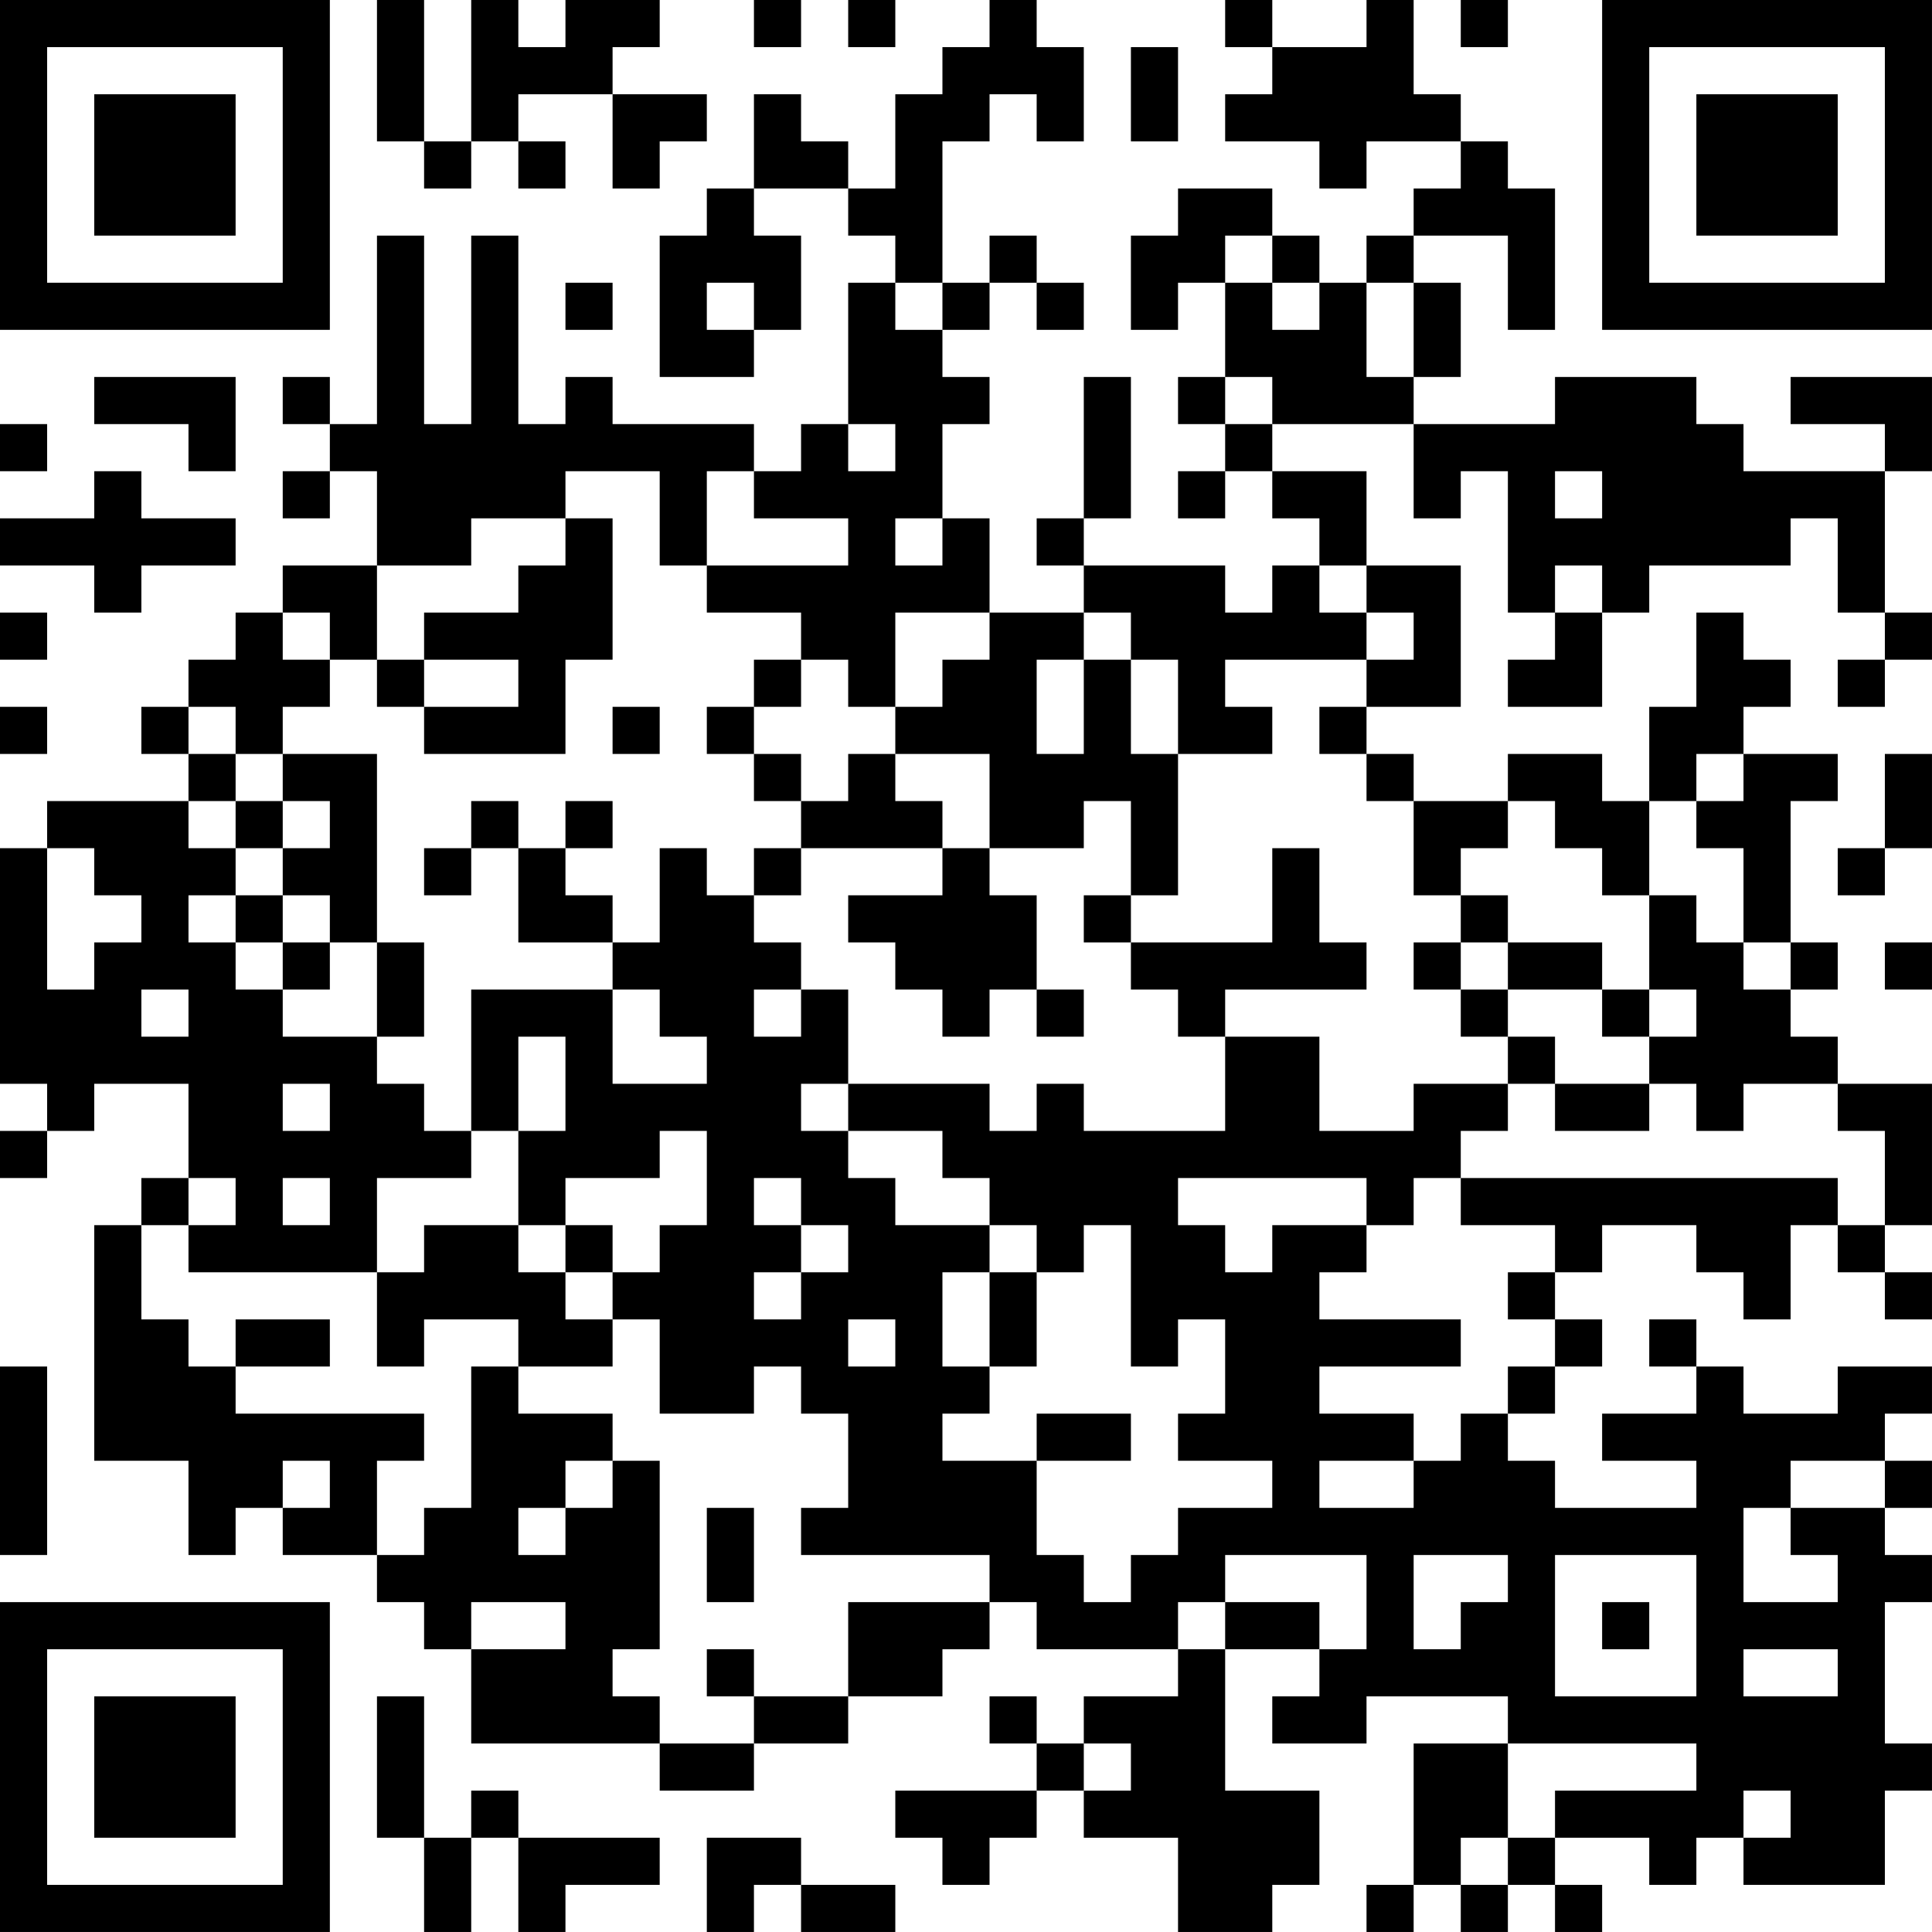 <?xml version="1.0" encoding="UTF-8"?>
<svg xmlns="http://www.w3.org/2000/svg" version="1.1" width="200" height="200" viewBox="0 0 200 200"><rect x="0" y="0" width="200" height="200" fill="#ffffff"/><g transform="scale(4.878)"><g transform="translate(0,0)"><path fill-rule="evenodd" d="M8 0L8 3L9 3L9 4L10 4L10 3L11 3L11 4L12 4L12 3L11 3L11 2L13 2L13 4L14 4L14 3L15 3L15 2L13 2L13 1L14 1L14 0L12 0L12 1L11 1L11 0L10 0L10 3L9 3L9 0ZM16 0L16 1L17 1L17 0ZM18 0L18 1L19 1L19 0ZM21 0L21 1L20 1L20 2L19 2L19 4L18 4L18 3L17 3L17 2L16 2L16 4L15 4L15 5L14 5L14 8L16 8L16 7L17 7L17 5L16 5L16 4L18 4L18 5L19 5L19 6L18 6L18 9L17 9L17 10L16 10L16 9L13 9L13 8L12 8L12 9L11 9L11 5L10 5L10 9L9 9L9 5L8 5L8 9L7 9L7 8L6 8L6 9L7 9L7 10L6 10L6 11L7 11L7 10L8 10L8 12L6 12L6 13L5 13L5 14L4 14L4 15L3 15L3 16L4 16L4 17L1 17L1 18L0 18L0 23L1 23L1 24L0 24L0 25L1 25L1 24L2 24L2 23L4 23L4 25L3 25L3 26L2 26L2 31L4 31L4 33L5 33L5 32L6 32L6 33L8 33L8 34L9 34L9 35L10 35L10 37L14 37L14 38L16 38L16 37L18 37L18 36L20 36L20 35L21 35L21 34L22 34L22 35L25 35L25 36L23 36L23 37L22 37L22 36L21 36L21 37L22 37L22 38L19 38L19 39L20 39L20 40L21 40L21 39L22 39L22 38L23 38L23 39L25 39L25 41L27 41L27 40L28 40L28 38L26 38L26 35L28 35L28 36L27 36L27 37L29 37L29 36L32 36L32 37L30 37L30 40L29 40L29 41L30 41L30 40L31 40L31 41L32 41L32 40L33 40L33 41L34 41L34 40L33 40L33 39L35 39L35 40L36 40L36 39L37 39L37 40L40 40L40 38L41 38L41 37L40 37L40 34L41 34L41 33L40 33L40 32L41 32L41 31L40 31L40 30L41 30L41 29L39 29L39 30L37 30L37 29L36 29L36 28L35 28L35 29L36 29L36 30L34 30L34 31L36 31L36 32L33 32L33 31L32 31L32 30L33 30L33 29L34 29L34 28L33 28L33 27L34 27L34 26L36 26L36 27L37 27L37 28L38 28L38 26L39 26L39 27L40 27L40 28L41 28L41 27L40 27L40 26L41 26L41 23L39 23L39 22L38 22L38 21L39 21L39 20L38 20L38 17L39 17L39 16L37 16L37 15L38 15L38 14L37 14L37 13L36 13L36 15L35 15L35 17L34 17L34 16L32 16L32 17L30 17L30 16L29 16L29 15L31 15L31 12L29 12L29 10L27 10L27 9L30 9L30 11L31 11L31 10L32 10L32 13L33 13L33 14L32 14L32 15L34 15L34 13L35 13L35 12L38 12L38 11L39 11L39 13L40 13L40 14L39 14L39 15L40 15L40 14L41 14L41 13L40 13L40 10L41 10L41 8L38 8L38 9L40 9L40 10L37 10L37 9L36 9L36 8L33 8L33 9L30 9L30 8L31 8L31 6L30 6L30 5L32 5L32 7L33 7L33 4L32 4L32 3L31 3L31 2L30 2L30 0L29 0L29 1L27 1L27 0L26 0L26 1L27 1L27 2L26 2L26 3L28 3L28 4L29 4L29 3L31 3L31 4L30 4L30 5L29 5L29 6L28 6L28 5L27 5L27 4L25 4L25 5L24 5L24 7L25 7L25 6L26 6L26 8L25 8L25 9L26 9L26 10L25 10L25 11L26 11L26 10L27 10L27 11L28 11L28 12L27 12L27 13L26 13L26 12L23 12L23 11L24 11L24 8L23 8L23 11L22 11L22 12L23 12L23 13L21 13L21 11L20 11L20 9L21 9L21 8L20 8L20 7L21 7L21 6L22 6L22 7L23 7L23 6L22 6L22 5L21 5L21 6L20 6L20 3L21 3L21 2L22 2L22 3L23 3L23 1L22 1L22 0ZM31 0L31 1L32 1L32 0ZM24 1L24 3L25 3L25 1ZM26 5L26 6L27 6L27 7L28 7L28 6L27 6L27 5ZM12 6L12 7L13 7L13 6ZM15 6L15 7L16 7L16 6ZM19 6L19 7L20 7L20 6ZM29 6L29 8L30 8L30 6ZM2 8L2 9L4 9L4 10L5 10L5 8ZM26 8L26 9L27 9L27 8ZM0 9L0 10L1 10L1 9ZM18 9L18 10L19 10L19 9ZM2 10L2 11L0 11L0 12L2 12L2 13L3 13L3 12L5 12L5 11L3 11L3 10ZM12 10L12 11L10 11L10 12L8 12L8 14L7 14L7 13L6 13L6 14L7 14L7 15L6 15L6 16L5 16L5 15L4 15L4 16L5 16L5 17L4 17L4 18L5 18L5 19L4 19L4 20L5 20L5 21L6 21L6 22L8 22L8 23L9 23L9 24L10 24L10 25L8 25L8 27L4 27L4 26L5 26L5 25L4 25L4 26L3 26L3 28L4 28L4 29L5 29L5 30L9 30L9 31L8 31L8 33L9 33L9 32L10 32L10 29L11 29L11 30L13 30L13 31L12 31L12 32L11 32L11 33L12 33L12 32L13 32L13 31L14 31L14 35L13 35L13 36L14 36L14 37L16 37L16 36L18 36L18 34L21 34L21 33L17 33L17 32L18 32L18 30L17 30L17 29L16 29L16 30L14 30L14 28L13 28L13 27L14 27L14 26L15 26L15 24L14 24L14 25L12 25L12 26L11 26L11 24L12 24L12 22L11 22L11 24L10 24L10 21L13 21L13 23L15 23L15 22L14 22L14 21L13 21L13 20L14 20L14 18L15 18L15 19L16 19L16 20L17 20L17 21L16 21L16 22L17 22L17 21L18 21L18 23L17 23L17 24L18 24L18 25L19 25L19 26L21 26L21 27L20 27L20 29L21 29L21 30L20 30L20 31L22 31L22 33L23 33L23 34L24 34L24 33L25 33L25 32L27 32L27 31L25 31L25 30L26 30L26 28L25 28L25 29L24 29L24 26L23 26L23 27L22 27L22 26L21 26L21 25L20 25L20 24L18 24L18 23L21 23L21 24L22 24L22 23L23 23L23 24L26 24L26 22L28 22L28 24L30 24L30 23L32 23L32 24L31 24L31 25L30 25L30 26L29 26L29 25L25 25L25 26L26 26L26 27L27 27L27 26L29 26L29 27L28 27L28 28L31 28L31 29L28 29L28 30L30 30L30 31L28 31L28 32L30 32L30 31L31 31L31 30L32 30L32 29L33 29L33 28L32 28L32 27L33 27L33 26L31 26L31 25L39 25L39 26L40 26L40 24L39 24L39 23L37 23L37 24L36 24L36 23L35 23L35 22L36 22L36 21L35 21L35 19L36 19L36 20L37 20L37 21L38 21L38 20L37 20L37 18L36 18L36 17L37 17L37 16L36 16L36 17L35 17L35 19L34 19L34 18L33 18L33 17L32 17L32 18L31 18L31 19L30 19L30 17L29 17L29 16L28 16L28 15L29 15L29 14L30 14L30 13L29 13L29 12L28 12L28 13L29 13L29 14L26 14L26 15L27 15L27 16L25 16L25 14L24 14L24 13L23 13L23 14L22 14L22 16L23 16L23 14L24 14L24 16L25 16L25 19L24 19L24 17L23 17L23 18L21 18L21 16L19 16L19 15L20 15L20 14L21 14L21 13L19 13L19 15L18 15L18 14L17 14L17 13L15 13L15 12L18 12L18 11L16 11L16 10L15 10L15 12L14 12L14 10ZM33 10L33 11L34 11L34 10ZM12 11L12 12L11 12L11 13L9 13L9 14L8 14L8 15L9 15L9 16L12 16L12 14L13 14L13 11ZM19 11L19 12L20 12L20 11ZM33 12L33 13L34 13L34 12ZM0 13L0 14L1 14L1 13ZM9 14L9 15L11 15L11 14ZM16 14L16 15L15 15L15 16L16 16L16 17L17 17L17 18L16 18L16 19L17 19L17 18L20 18L20 19L18 19L18 20L19 20L19 21L20 21L20 22L21 22L21 21L22 21L22 22L23 22L23 21L22 21L22 19L21 19L21 18L20 18L20 17L19 17L19 16L18 16L18 17L17 17L17 16L16 16L16 15L17 15L17 14ZM0 15L0 16L1 16L1 15ZM13 15L13 16L14 16L14 15ZM6 16L6 17L5 17L5 18L6 18L6 19L5 19L5 20L6 20L6 21L7 21L7 20L8 20L8 22L9 22L9 20L8 20L8 16ZM40 16L40 18L39 18L39 19L40 19L40 18L41 18L41 16ZM6 17L6 18L7 18L7 17ZM10 17L10 18L9 18L9 19L10 19L10 18L11 18L11 20L13 20L13 19L12 19L12 18L13 18L13 17L12 17L12 18L11 18L11 17ZM1 18L1 21L2 21L2 20L3 20L3 19L2 19L2 18ZM27 18L27 20L24 20L24 19L23 19L23 20L24 20L24 21L25 21L25 22L26 22L26 21L29 21L29 20L28 20L28 18ZM6 19L6 20L7 20L7 19ZM31 19L31 20L30 20L30 21L31 21L31 22L32 22L32 23L33 23L33 24L35 24L35 23L33 23L33 22L32 22L32 21L34 21L34 22L35 22L35 21L34 21L34 20L32 20L32 19ZM31 20L31 21L32 21L32 20ZM40 20L40 21L41 21L41 20ZM3 21L3 22L4 22L4 21ZM6 23L6 24L7 24L7 23ZM6 25L6 26L7 26L7 25ZM16 25L16 26L17 26L17 27L16 27L16 28L17 28L17 27L18 27L18 26L17 26L17 25ZM9 26L9 27L8 27L8 29L9 29L9 28L11 28L11 29L13 29L13 28L12 28L12 27L13 27L13 26L12 26L12 27L11 27L11 26ZM21 27L21 29L22 29L22 27ZM5 28L5 29L7 29L7 28ZM18 28L18 29L19 29L19 28ZM0 29L0 33L1 33L1 29ZM22 30L22 31L24 31L24 30ZM6 31L6 32L7 32L7 31ZM38 31L38 32L37 32L37 34L39 34L39 33L38 33L38 32L40 32L40 31ZM15 32L15 34L16 34L16 32ZM26 33L26 34L25 34L25 35L26 35L26 34L28 34L28 35L29 35L29 33ZM30 33L30 35L31 35L31 34L32 34L32 33ZM33 33L33 36L36 36L36 33ZM10 34L10 35L12 35L12 34ZM34 34L34 35L35 35L35 34ZM15 35L15 36L16 36L16 35ZM37 35L37 36L39 36L39 35ZM8 36L8 39L9 39L9 41L10 41L10 39L11 39L11 41L12 41L12 40L14 40L14 39L11 39L11 38L10 38L10 39L9 39L9 36ZM23 37L23 38L24 38L24 37ZM32 37L32 39L31 39L31 40L32 40L32 39L33 39L33 38L36 38L36 37ZM37 38L37 39L38 39L38 38ZM15 39L15 41L16 41L16 40L17 40L17 41L19 41L19 40L17 40L17 39ZM0 0L0 7L7 7L7 0ZM1 1L1 6L6 6L6 1ZM2 2L2 5L5 5L5 2ZM34 0L34 7L41 7L41 0ZM35 1L35 6L40 6L40 1ZM36 2L36 5L39 5L39 2ZM0 34L0 41L7 41L7 34ZM1 35L1 40L6 40L6 35ZM2 36L2 39L5 39L5 36Z" fill="#000000"/></g></g></svg>
